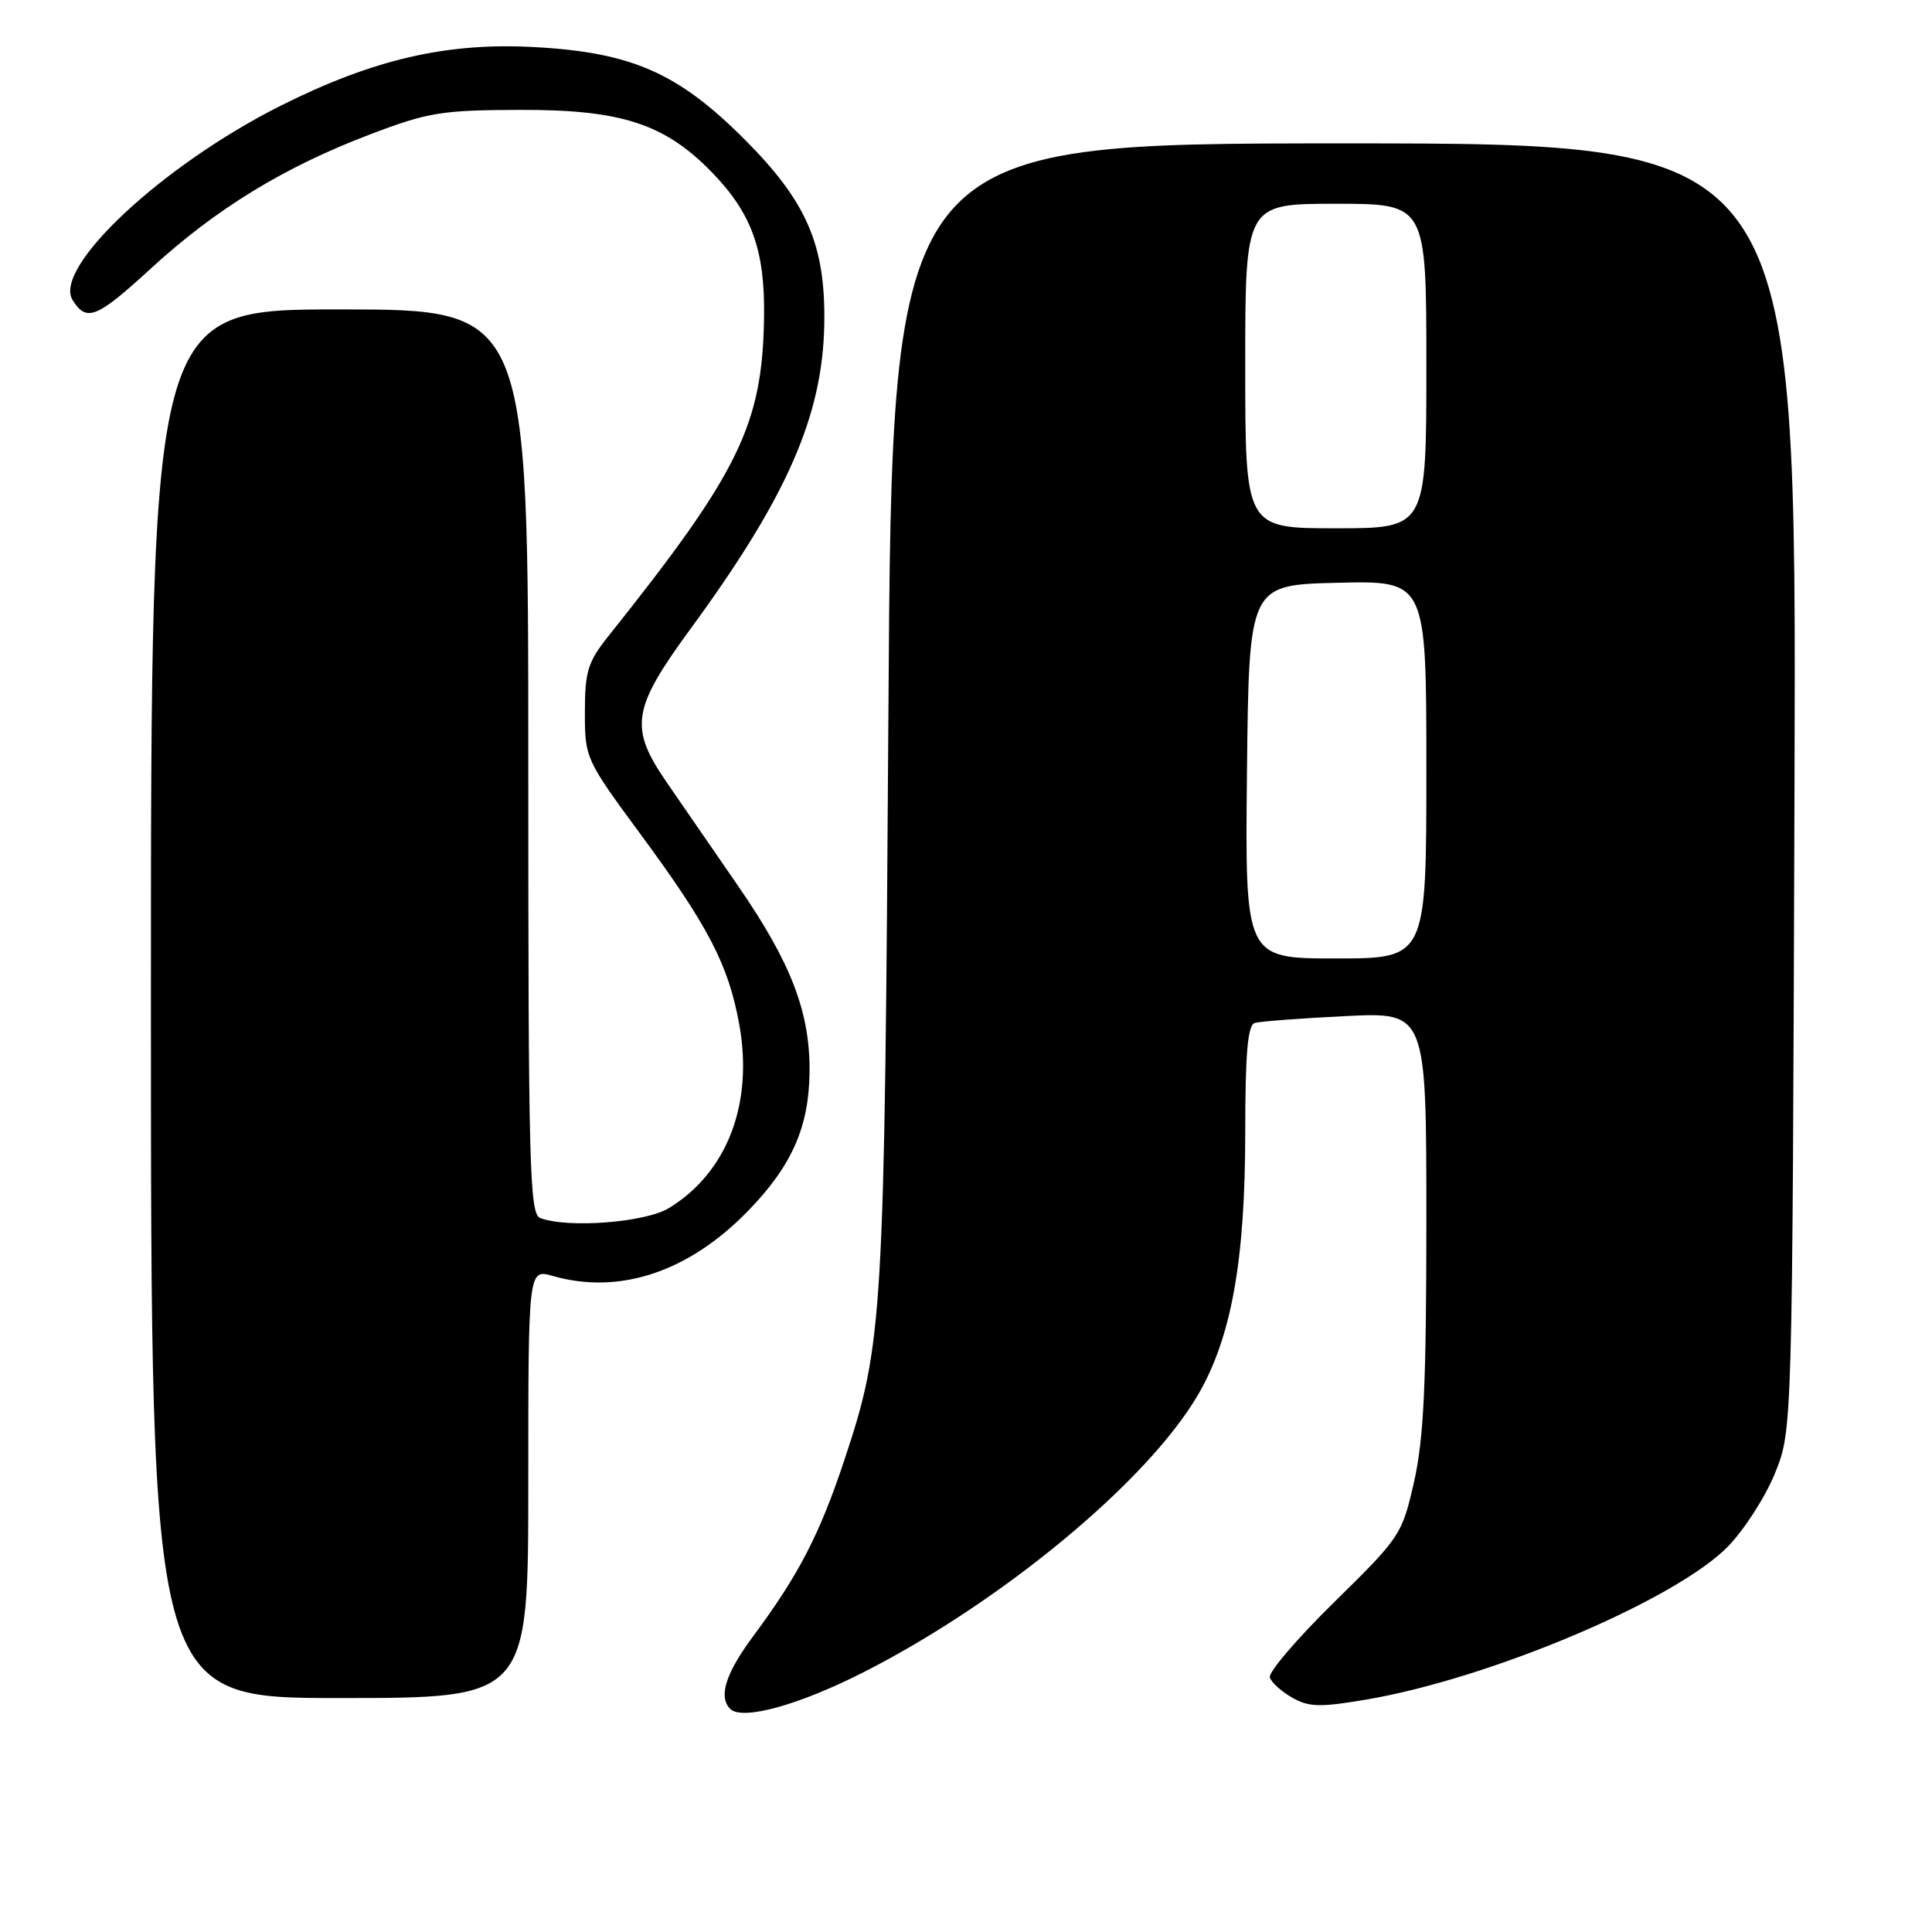 <?xml version="1.0" encoding="UTF-8" standalone="no"?>
<!DOCTYPE svg PUBLIC "-//W3C//DTD SVG 1.1//EN" "http://www.w3.org/Graphics/SVG/1.1/DTD/svg11.dtd" >
<svg xmlns="http://www.w3.org/2000/svg" xmlns:xlink="http://www.w3.org/1999/xlink" version="1.1" viewBox="0 0 256 256">
 <g >
 <path fill="currentColor"
d=" M 114.50 221.54 C 132.82 212.21 151.96 196.34 158.69 184.91 C 163.15 177.32 165.00 167.10 165.00 150.01 C 165.00 139.62 165.33 135.84 166.25 135.55 C 166.94 135.34 172.34 134.93 178.25 134.64 C 189.00 134.11 189.00 134.11 189.00 161.61 C 189.00 183.37 188.66 190.61 187.38 196.30 C 185.78 203.36 185.57 203.67 176.80 212.28 C 171.88 217.11 168.03 221.61 168.26 222.28 C 168.48 222.95 169.83 224.16 171.26 224.97 C 173.47 226.21 174.95 226.24 181.12 225.19 C 197.62 222.36 222.13 211.96 229.00 204.88 C 231.15 202.66 233.95 198.30 235.21 195.17 C 237.50 189.50 237.50 189.50 237.78 104.25 C 238.06 19.00 238.06 19.00 178.13 19.00 C 118.20 19.00 118.20 19.00 117.72 94.25 C 117.20 175.05 117.03 177.98 111.87 193.50 C 108.62 203.28 105.84 208.67 99.87 216.71 C 96.15 221.71 95.16 224.81 96.75 226.43 C 98.32 228.02 105.85 225.95 114.50 221.54 Z  M 70.00 196.57 C 70.00 168.14 70.00 168.14 73.24 169.07 C 82.11 171.61 91.31 168.53 99.20 160.37 C 104.95 154.43 107.20 149.30 107.27 142.01 C 107.34 134.12 104.82 127.56 97.80 117.39 C 94.42 112.50 90.17 106.32 88.33 103.65 C 83.35 96.40 83.74 93.92 91.48 83.35 C 104.26 65.91 109.00 55.12 109.22 43.00 C 109.41 32.48 106.93 26.74 98.60 18.41 C 89.83 9.64 83.66 6.94 70.83 6.24 C 59.20 5.60 49.46 7.85 37.17 14.02 C 21.49 21.89 6.93 35.50 9.63 39.78 C 11.48 42.71 12.81 42.17 20.02 35.55 C 28.62 27.66 37.69 22.11 49.06 17.80 C 56.75 14.87 58.52 14.59 69.00 14.56 C 82.32 14.53 88.07 16.40 94.31 22.81 C 99.60 28.24 101.38 33.15 101.24 42.00 C 101.03 56.29 97.98 62.53 80.57 84.35 C 77.89 87.72 77.50 88.99 77.50 94.37 C 77.50 100.46 77.59 100.65 84.86 110.52 C 93.87 122.74 96.52 127.84 97.95 135.71 C 99.86 146.23 96.36 155.37 88.63 160.08 C 85.51 161.99 75.20 162.78 71.58 161.39 C 70.16 160.85 70.00 154.59 70.00 100.89 C 70.00 41.00 70.00 41.00 45.00 41.00 C 20.00 41.00 20.00 41.00 20.00 133.00 C 20.00 225.00 20.00 225.00 45.00 225.00 C 70.00 225.00 70.00 225.00 70.00 196.57 Z  M 165.23 102.25 C 165.50 77.50 165.50 77.50 177.25 77.22 C 189.00 76.94 189.00 76.94 189.00 101.97 C 189.00 127.00 189.00 127.00 176.98 127.00 C 164.97 127.00 164.97 127.00 165.23 102.25 Z  M 165.00 48.50 C 165.00 27.00 165.00 27.00 177.00 27.00 C 189.00 27.00 189.00 27.00 189.00 48.50 C 189.00 70.00 189.00 70.00 177.00 70.00 C 165.00 70.00 165.00 70.00 165.00 48.50 Z "/>
</g>
</svg>